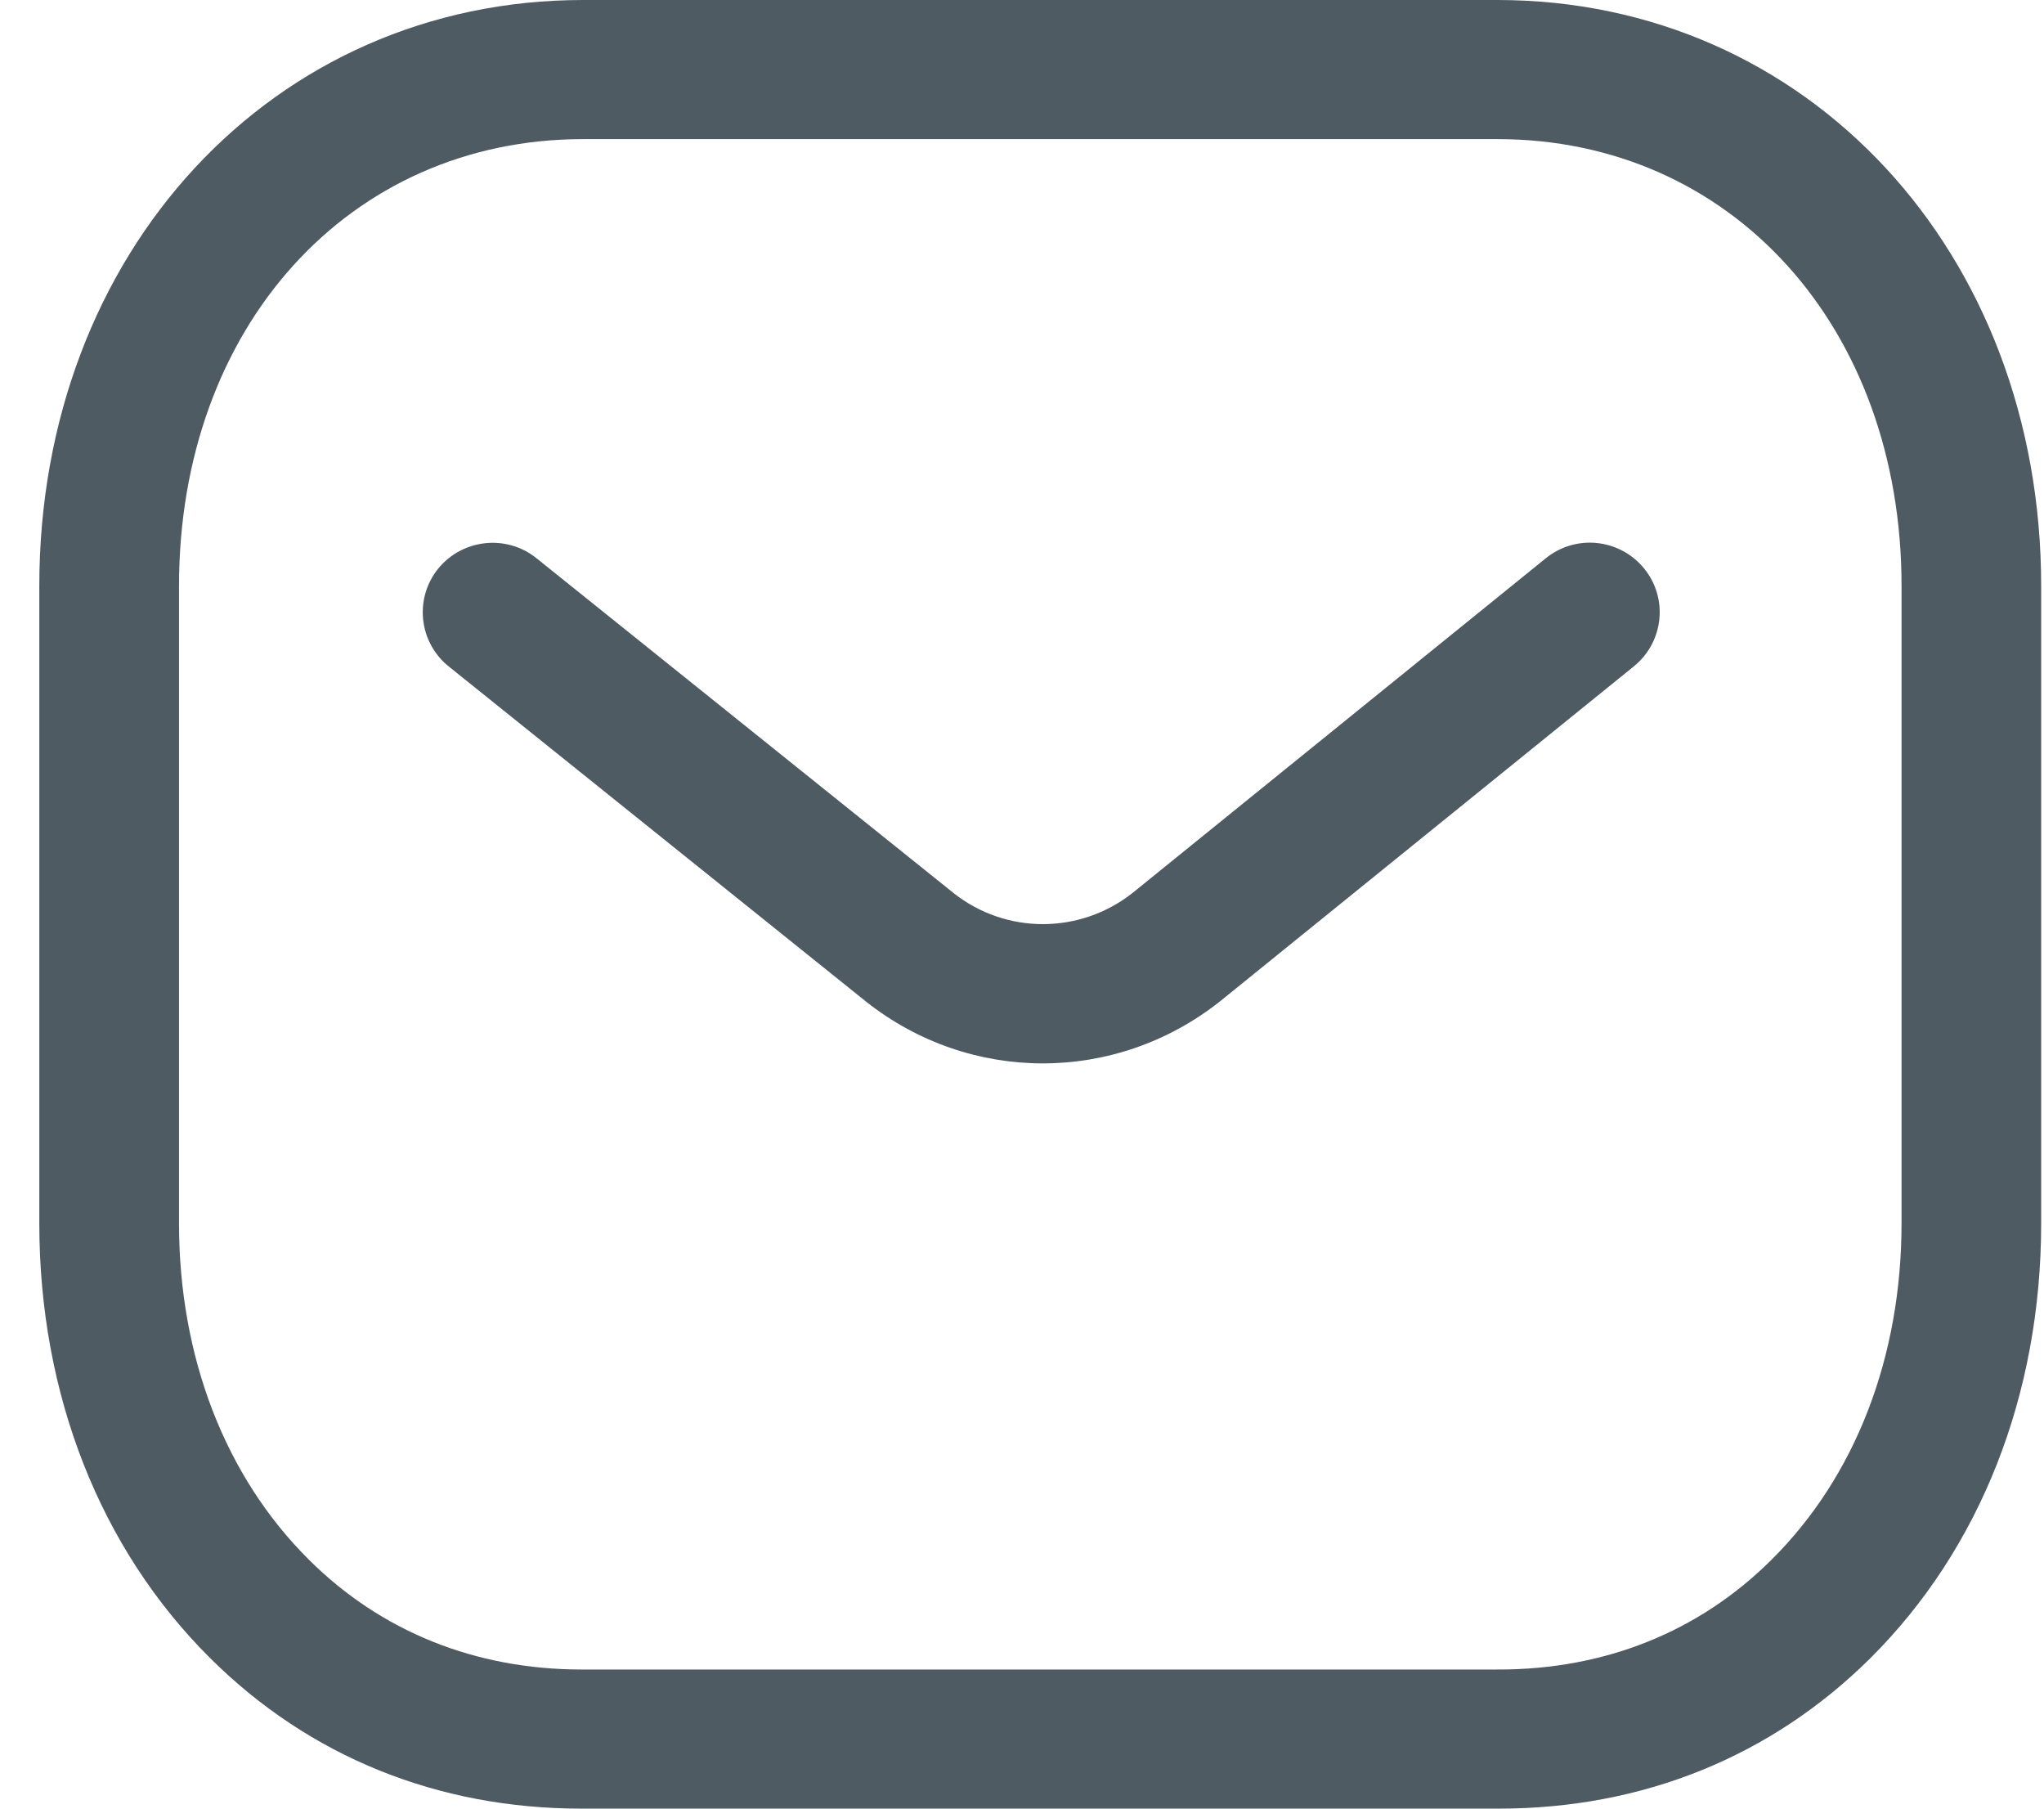 <svg width="26" height="23" viewBox="0 0 26 23" fill="none" xmlns="http://www.w3.org/2000/svg">
<path fill-rule="evenodd" clip-rule="evenodd" d="M19.046 0C22.99 0 25.964 3.205 25.964 7.454V15.555C25.964 17.73 25.192 19.695 23.789 21.089C22.53 22.338 20.896 23 19.065 23H7.395C5.568 23 3.936 22.34 2.676 21.089C1.272 19.695 0.5 17.73 0.5 15.555V7.454C0.5 3.205 3.474 0 7.418 0H19.046ZM19.046 1.769H7.418C4.439 1.769 2.277 4.16 2.277 7.454V15.555C2.277 17.257 2.864 18.777 3.93 19.835C4.849 20.75 6.049 21.231 7.399 21.231H19.046C19.049 21.228 19.058 21.231 19.065 21.231C20.417 21.231 21.615 20.75 22.534 19.835C23.601 18.777 24.188 17.257 24.188 15.555V7.454C24.188 4.16 22.025 1.769 19.046 1.769ZM20.913 7.229C21.222 7.607 21.164 8.164 20.784 8.473L15.52 12.733C14.855 13.26 14.059 13.523 13.264 13.523C12.472 13.523 11.682 13.262 11.021 12.741L5.709 8.476C5.326 8.169 5.267 7.611 5.574 7.231C5.883 6.853 6.442 6.792 6.823 7.098L12.131 11.358C12.797 11.884 13.737 11.884 14.408 11.354L19.662 7.1C20.044 6.79 20.603 6.849 20.913 7.229Z" fill="#4F5B62"/>
</svg>
